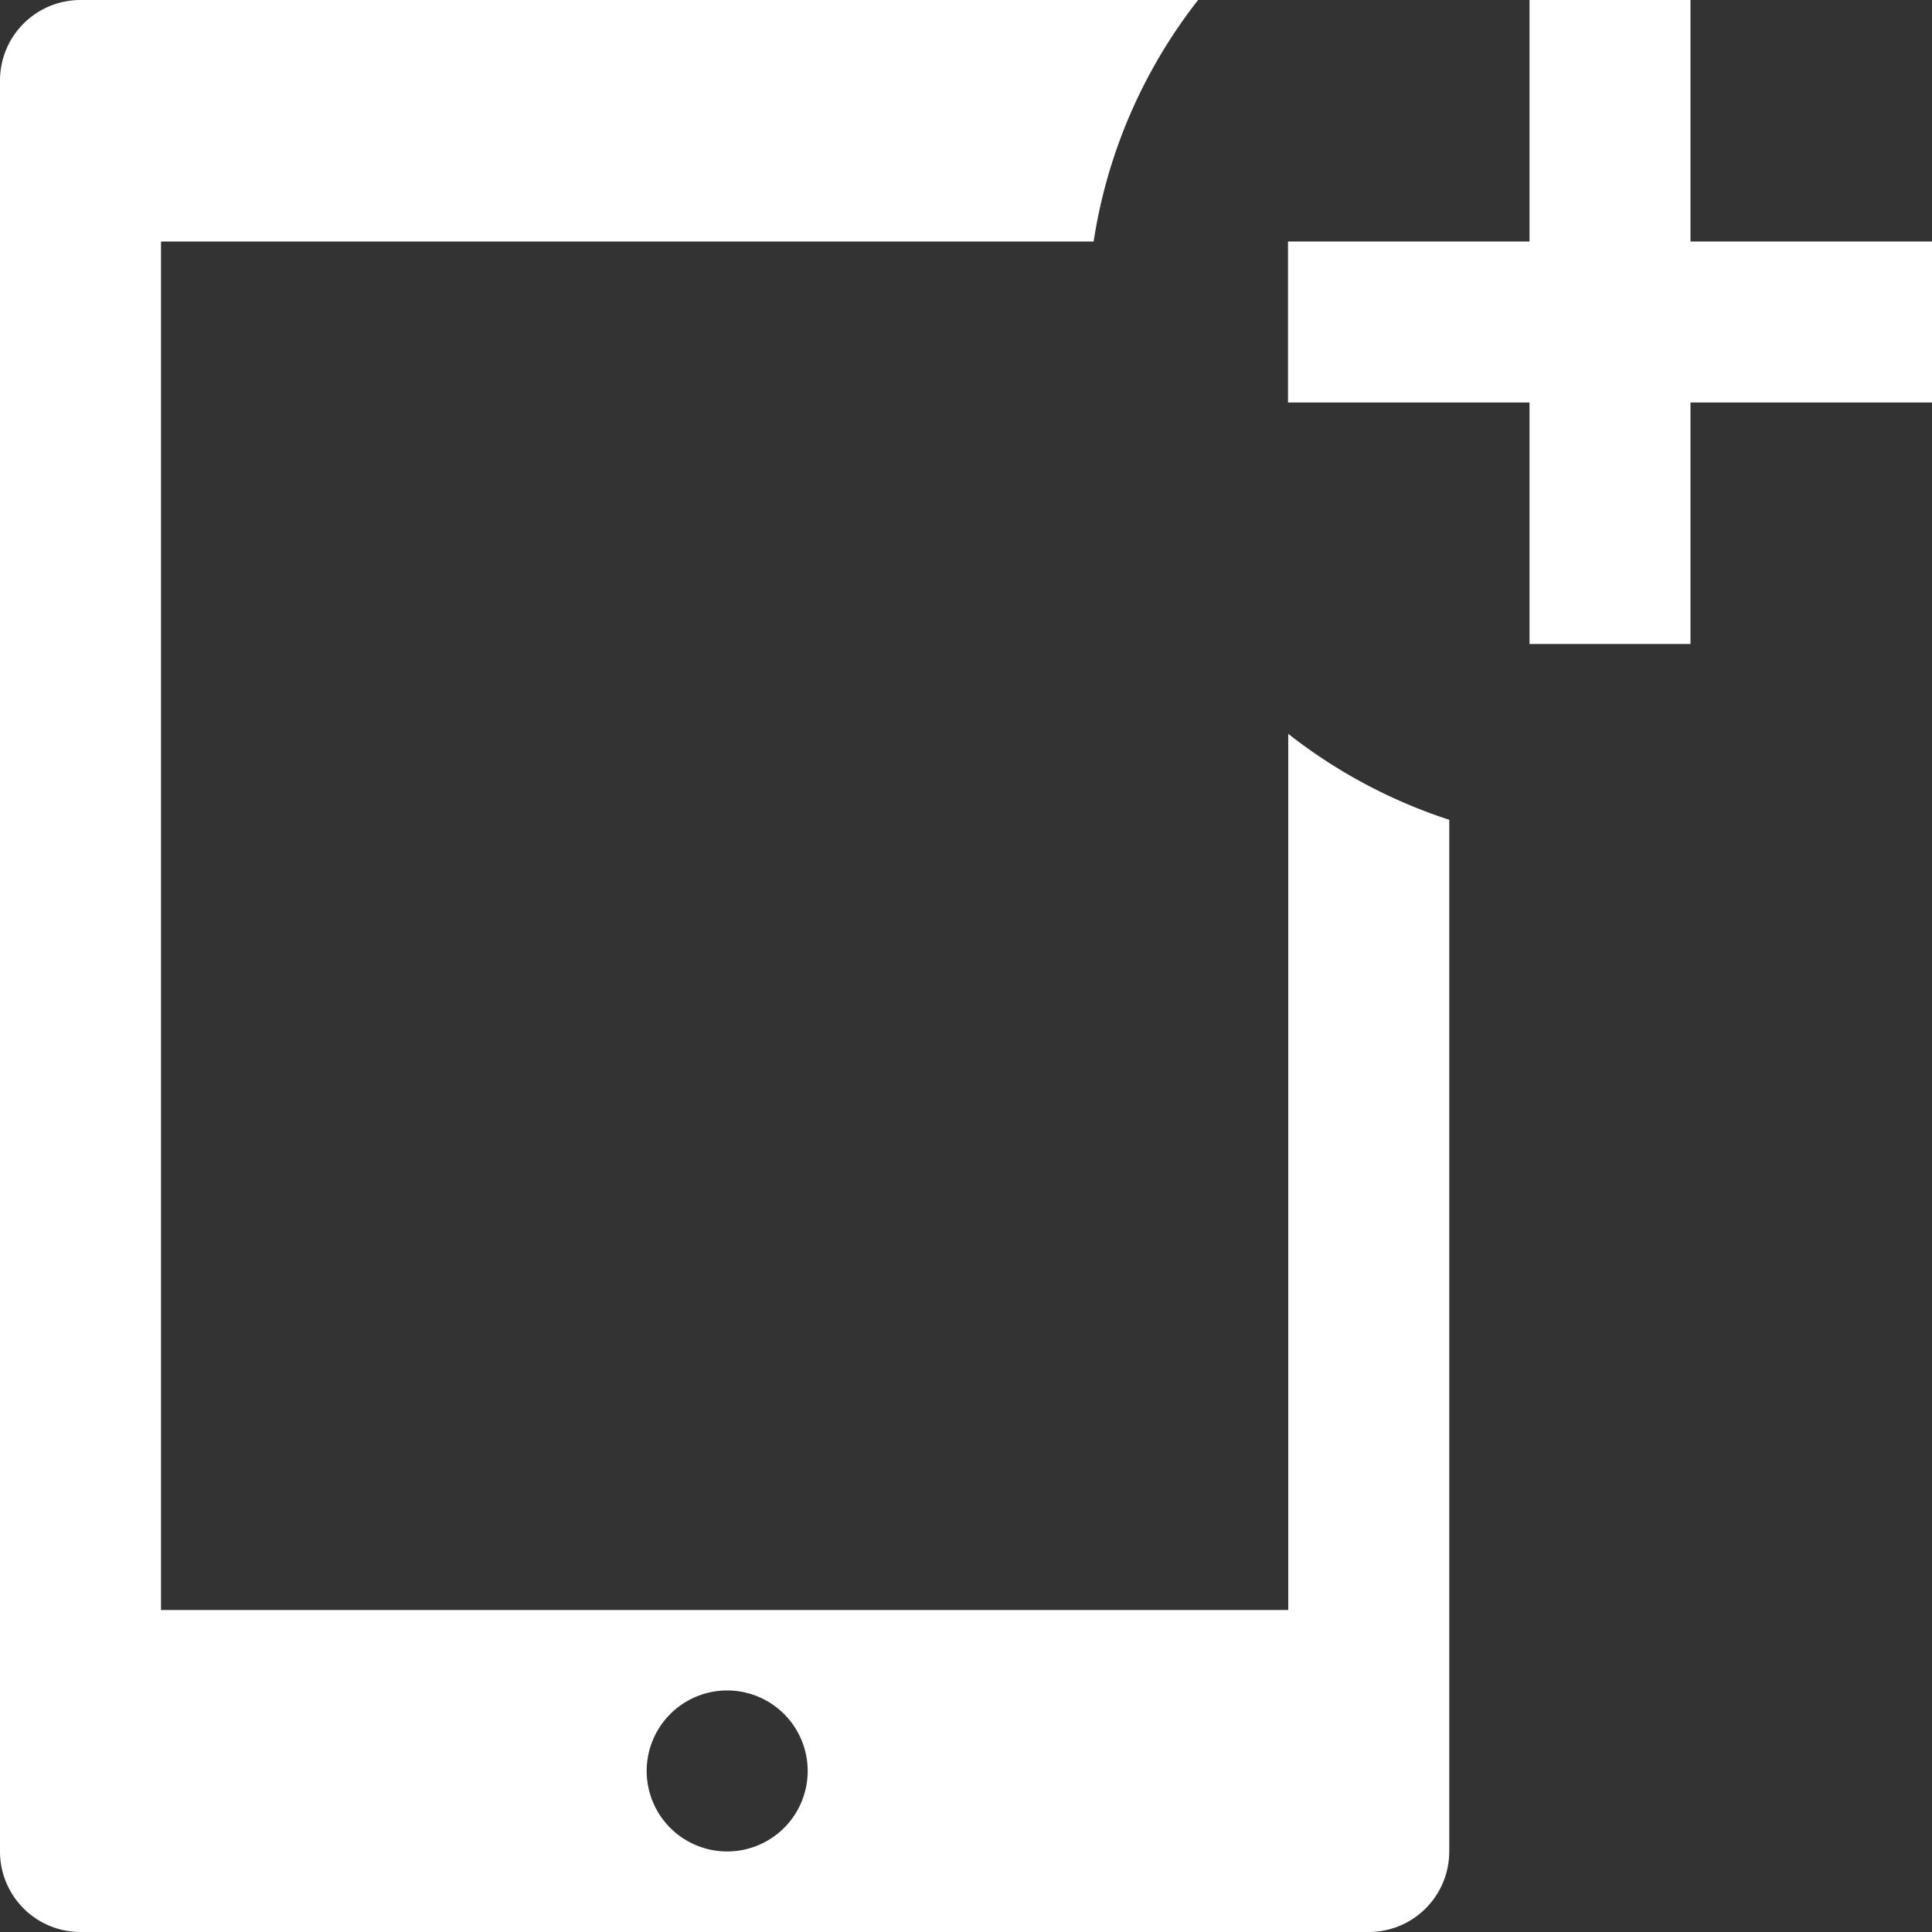 <svg xmlns="http://www.w3.org/2000/svg" width="31.728" height="31.728" viewBox="0 0 31.728 31.728">
  <rect x="0" y="0" width="31.728" height="31.728" fill="#333333" stroke="none"/>
  <g id="Add_Product" data-name="Add Product" transform="translate(0 0)">
    <path id="Path_638" data-name="Path 638" d="M1.322,31.728H22.474A1.322,1.322,0,0,0,23.8,30.406V13.463a8.578,8.578,0,0,1-2.644-1.412V26.44H2.644V3.966H17.96A8.514,8.514,0,0,1,19.676,0H1.322A1.322,1.322,0,0,0,0,1.322V30.406A1.322,1.322,0,0,0,1.322,31.728ZM11.9,27.762a1.322,1.322,0,1,1-1.28,1.322A1.322,1.322,0,0,1,11.9,27.762Z" fill="#fff"/>
    <path id="Path_639" data-name="Path 639" d="M22.61,0H19.966V3.966H16V6.61h3.966v3.966H22.61V6.61h3.966V3.966H22.61Z" transform="translate(5.152 0)" fill="#fff"/>
  </g>
</svg>
